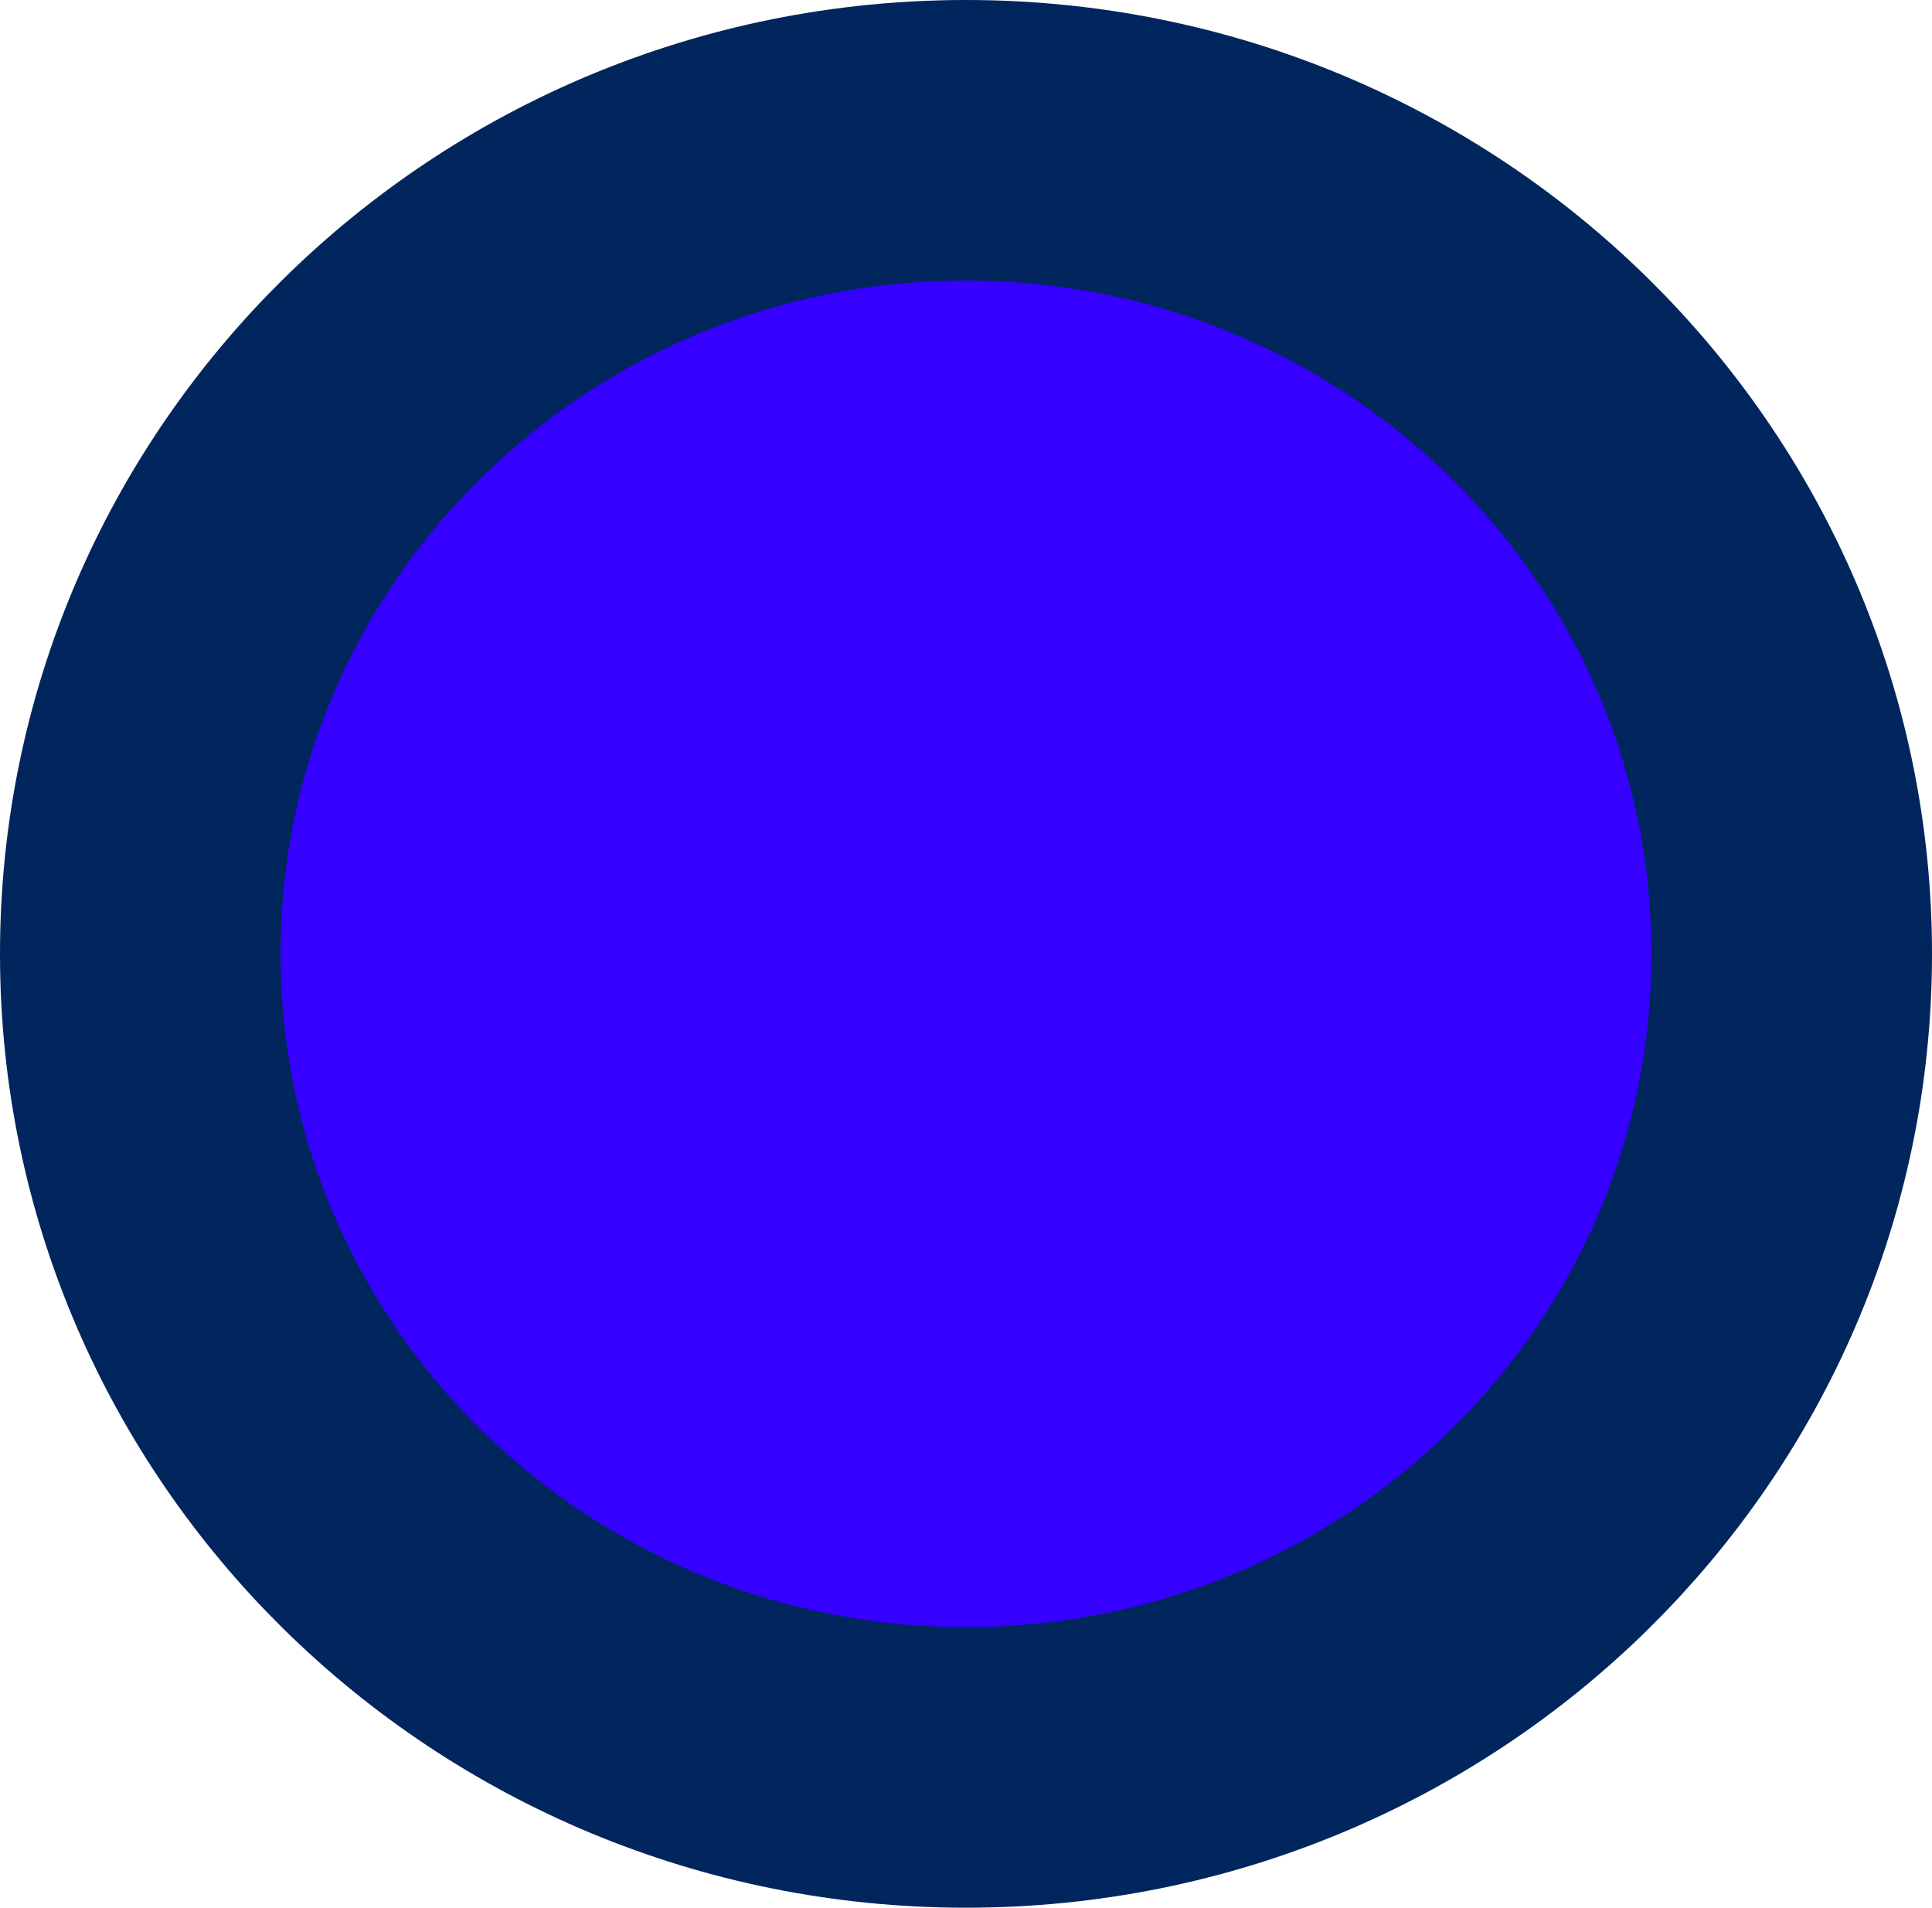 <svg version="1.1" xmlns="http://www.w3.org/2000/svg" xmlns:xlink="http://www.w3.org/1999/xlink" width="34.432" height="34" viewBox="0,0,34.432,34"><g transform="translate(-302.784,-163)"><g data-paper-data="{&quot;isPaintingLayer&quot;:true}" fill="#3500ff" fill-rule="nonzero" stroke="#00265d" stroke-width="5" stroke-linecap="butt" stroke-linejoin="miter" stroke-miterlimit="10" stroke-dasharray="" stroke-dashoffset="0" style="mix-blend-mode: normal"><path d="M334.716,180c0,8.008 -6.589,14.5 -14.716,14.5c-8.127,0 -14.716,-6.492 -14.716,-14.5c0,-8.008 6.589,-14.5 14.716,-14.5c8.127,0 14.716,6.492 14.716,14.5z"/></g></g></svg>